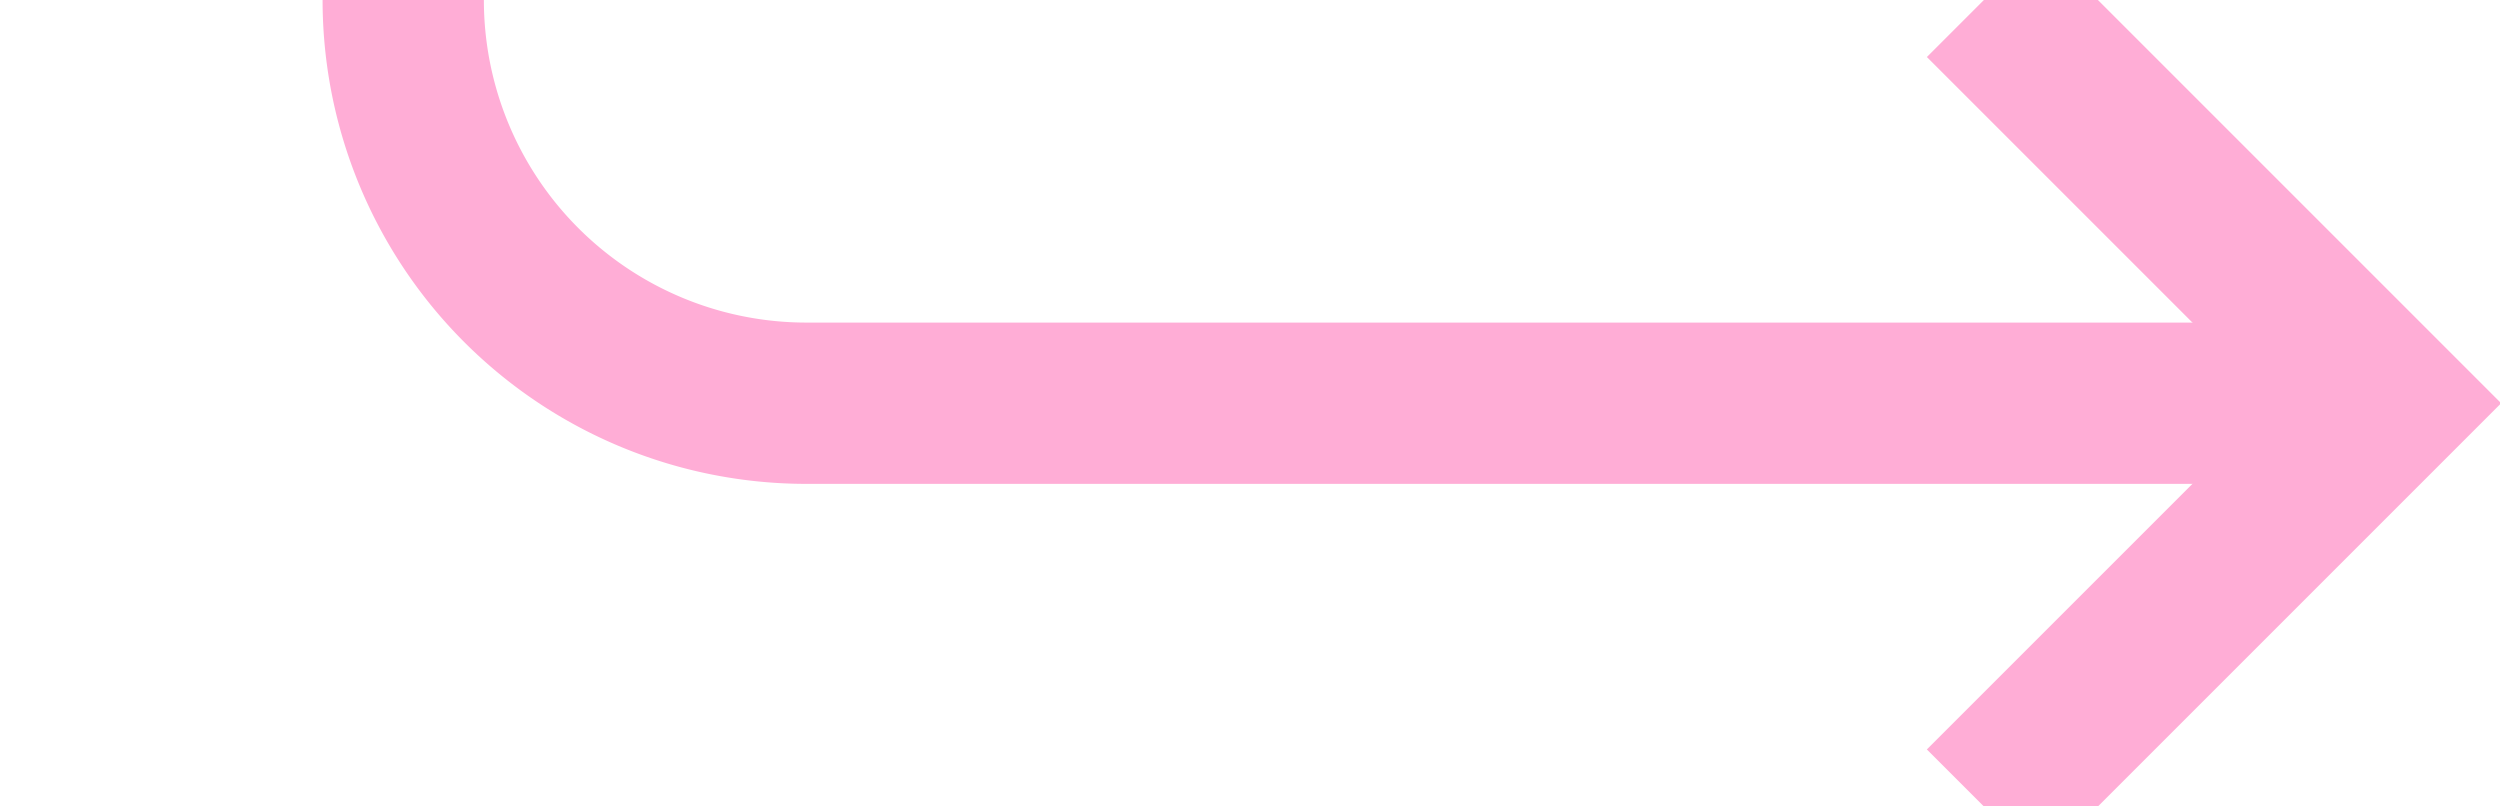 ﻿<?xml version="1.0" encoding="utf-8"?>
<svg version="1.1" xmlns:xlink="http://www.w3.org/1999/xlink" width="31px" height="10px" preserveAspectRatio="xMinYMid meet" viewBox="1392 166  31 8" xmlns="http://www.w3.org/2000/svg">
  <path d="M 355 100  L 1392 100  A 5 5 0 0 1 1397 105 L 1397 165  A 5 5 0 0 0 1402 170 L 1421 170  " stroke-width="2" stroke="#ffadd6" fill="none" />
  <path d="M 356.5 96.5  A 3.5 3.5 0 0 0 353 100 A 3.5 3.5 0 0 0 356.5 103.5 A 3.5 3.5 0 0 0 360 100 A 3.5 3.5 0 0 0 356.5 96.5 Z M 1415.893 165.707  L 1420.186 170  L 1415.893 174.293  L 1417.307 175.707  L 1422.307 170.707  L 1423.014 170  L 1422.307 169.293  L 1417.307 164.293  L 1415.893 165.707  Z " fill-rule="nonzero" fill="#ffadd6" stroke="none" />
</svg>
